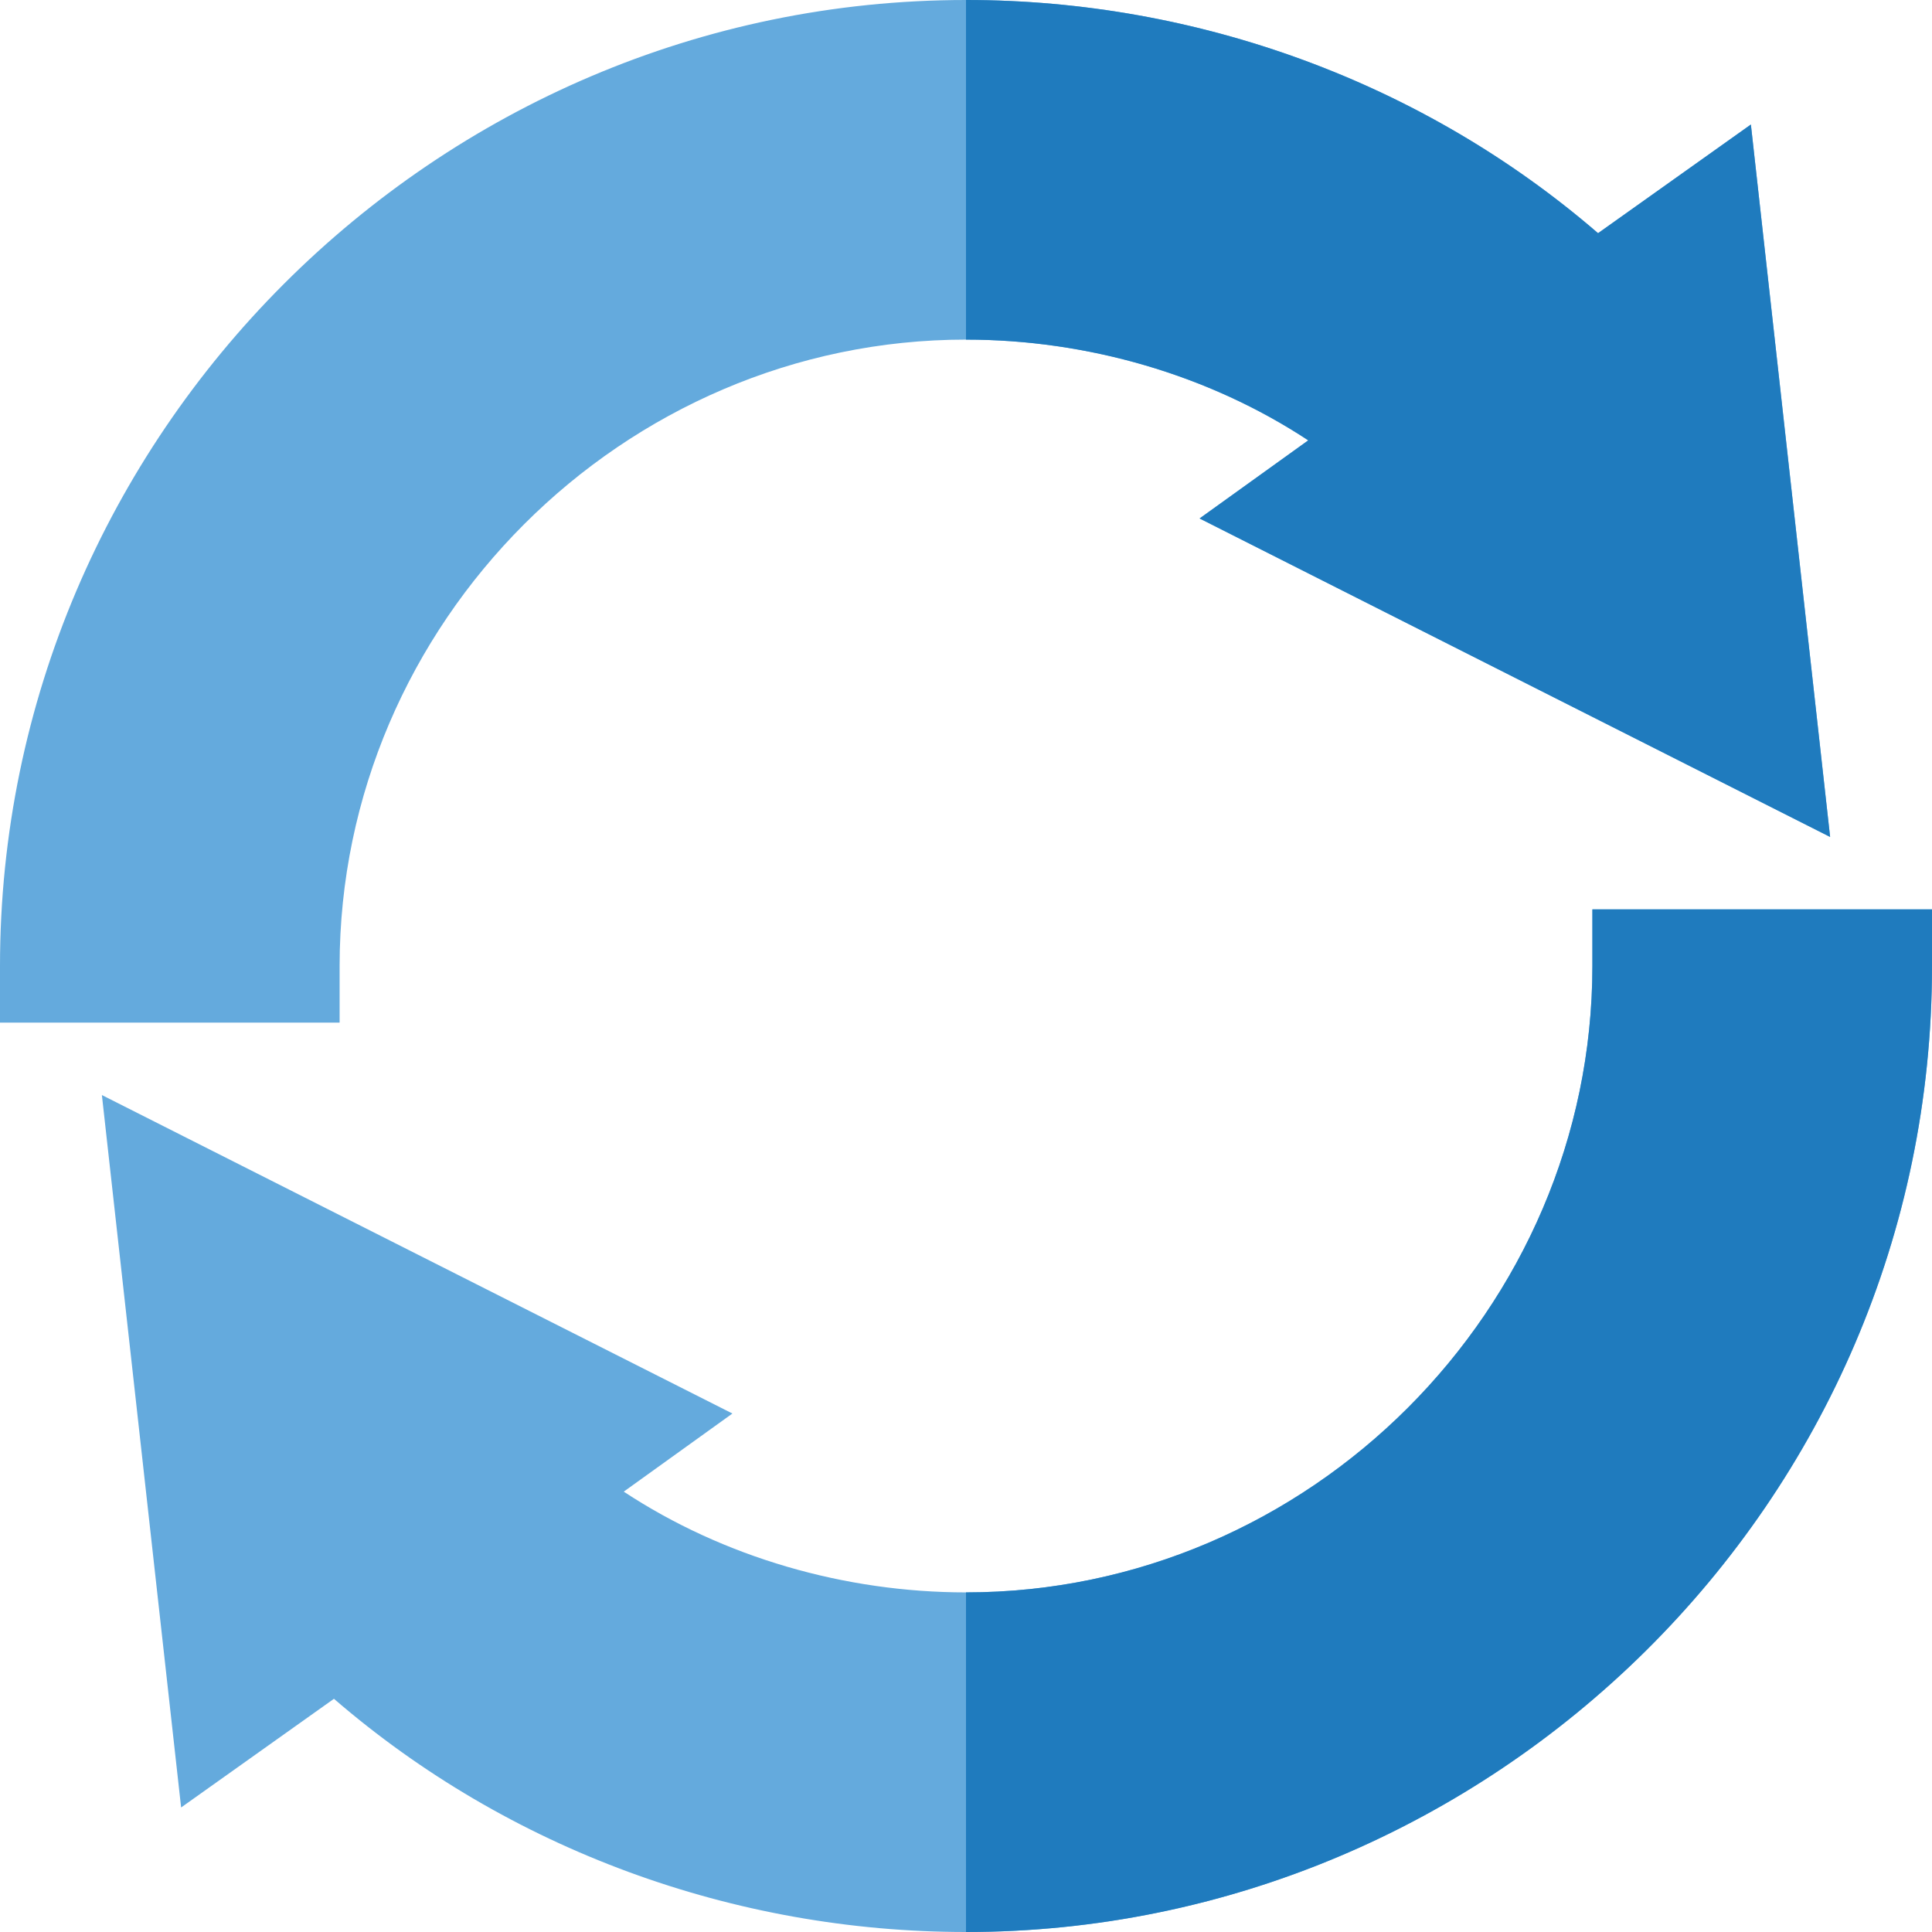 <?xml version="1.0"?>
<svg xmlns="http://www.w3.org/2000/svg" xmlns:xlink="http://www.w3.org/1999/xlink" xmlns:svgjs="http://svgjs.com/svgjs" version="1.1" width="512" height="512" x="0" y="0" viewBox="0 0 512 512" style="enable-background:new 0 0 512 512" xml:space="preserve" class=""><g>
<g xmlns="http://www.w3.org/2000/svg">
	<path style="" d="M484.999,221.8L464,33l-40.5,28.8C377.3,21.899,317.5,0,256,0C115.3,0,0,115.3,0,256v15h90v-15   c0-90.901,75.099-166,166-166c32.1,0,64.3,9.3,90.7,26.7l-28.799,20.698L484.999,221.8z" fill="#64aadd" data-original="#54e360" class=""/>
	<path style="" d="M512,241v15c0,142.5-116.8,256-256,256c-61.5,0-121.3-21.901-167.5-61.8l-40.501,28.799   L27.001,290.2l167.098,84.399L165.3,395.3c26.4,17.4,58.6,26.7,90.7,26.7c90.901,0,166-75.101,166-166v-15H512z" fill="#64aadd" data-original="#54e360" class=""/>
</g>
<g xmlns="http://www.w3.org/2000/svg">
	<path style="" d="M346.7,116.7C320.3,99.3,288.1,90,256,90V0c61.5,0,121.3,21.899,167.5,61.8l40.501-28.801   L485,221.799l-167.098-84.401L346.7,116.7z" fill="#1f7bbe" data-original="#00cc71" class=""/>
	<path style="" d="M512,241v15c0,142.5-116.8,256-256,256v-90c90.901,0,166-75.101,166-166v-15H512z" fill="#1f7bbe" data-original="#00cc71" class=""/>
</g>
<g xmlns="http://www.w3.org/2000/svg">
</g>
<g xmlns="http://www.w3.org/2000/svg">
</g>
<g xmlns="http://www.w3.org/2000/svg">
</g>
<g xmlns="http://www.w3.org/2000/svg">
</g>
<g xmlns="http://www.w3.org/2000/svg">
</g>
<g xmlns="http://www.w3.org/2000/svg">
</g>
<g xmlns="http://www.w3.org/2000/svg">
</g>
<g xmlns="http://www.w3.org/2000/svg">
</g>
<g xmlns="http://www.w3.org/2000/svg">
</g>
<g xmlns="http://www.w3.org/2000/svg">
</g>
<g xmlns="http://www.w3.org/2000/svg">
</g>
<g xmlns="http://www.w3.org/2000/svg">
</g>
<g xmlns="http://www.w3.org/2000/svg">
</g>
<g xmlns="http://www.w3.org/2000/svg">
</g>
<g xmlns="http://www.w3.org/2000/svg">
</g>
</g></svg>
